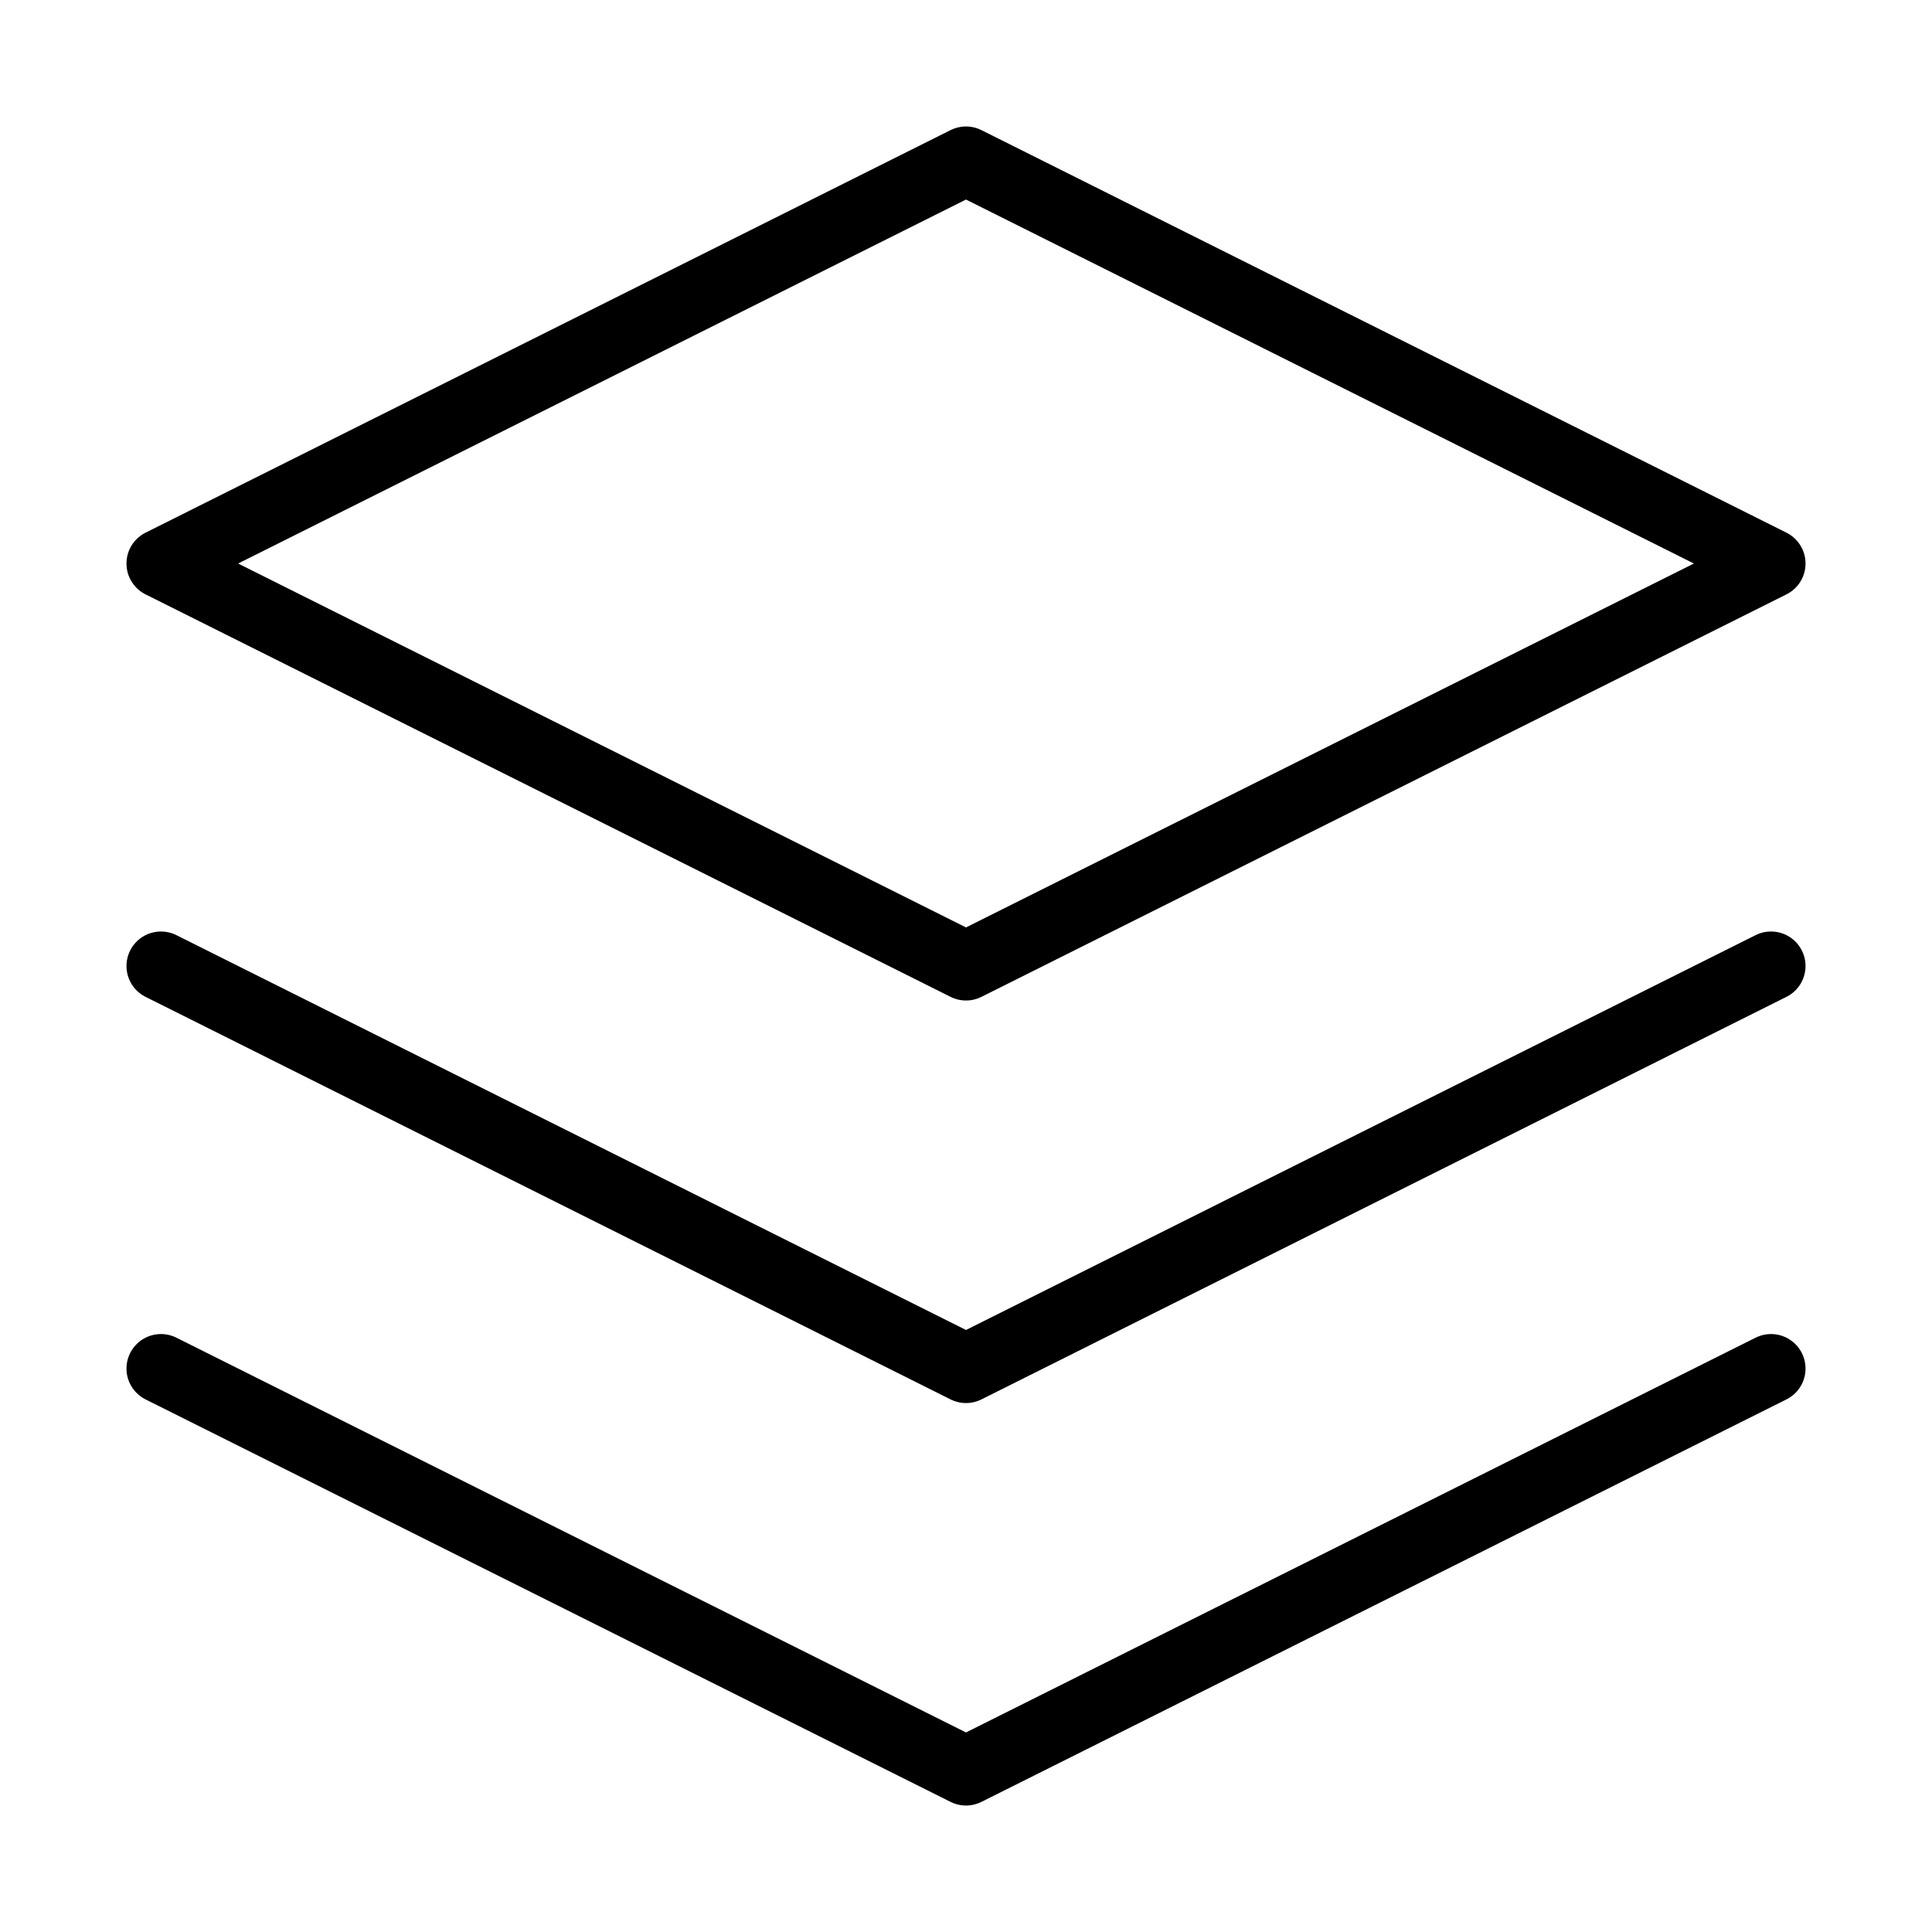 <svg width="28" height="28" viewBox="0 0 28 28" fill="none" xmlns="http://www.w3.org/2000/svg">
<path d="M2.333 19.834L14 25.667L25.667 19.834M2.333 14L14 19.834L25.667 14M14 2.333L2.333 8.167L14 14L25.667 8.167L14 2.333Z" stroke="currentColor" stroke-linecap="round" stroke-linejoin="round"/>
</svg>

